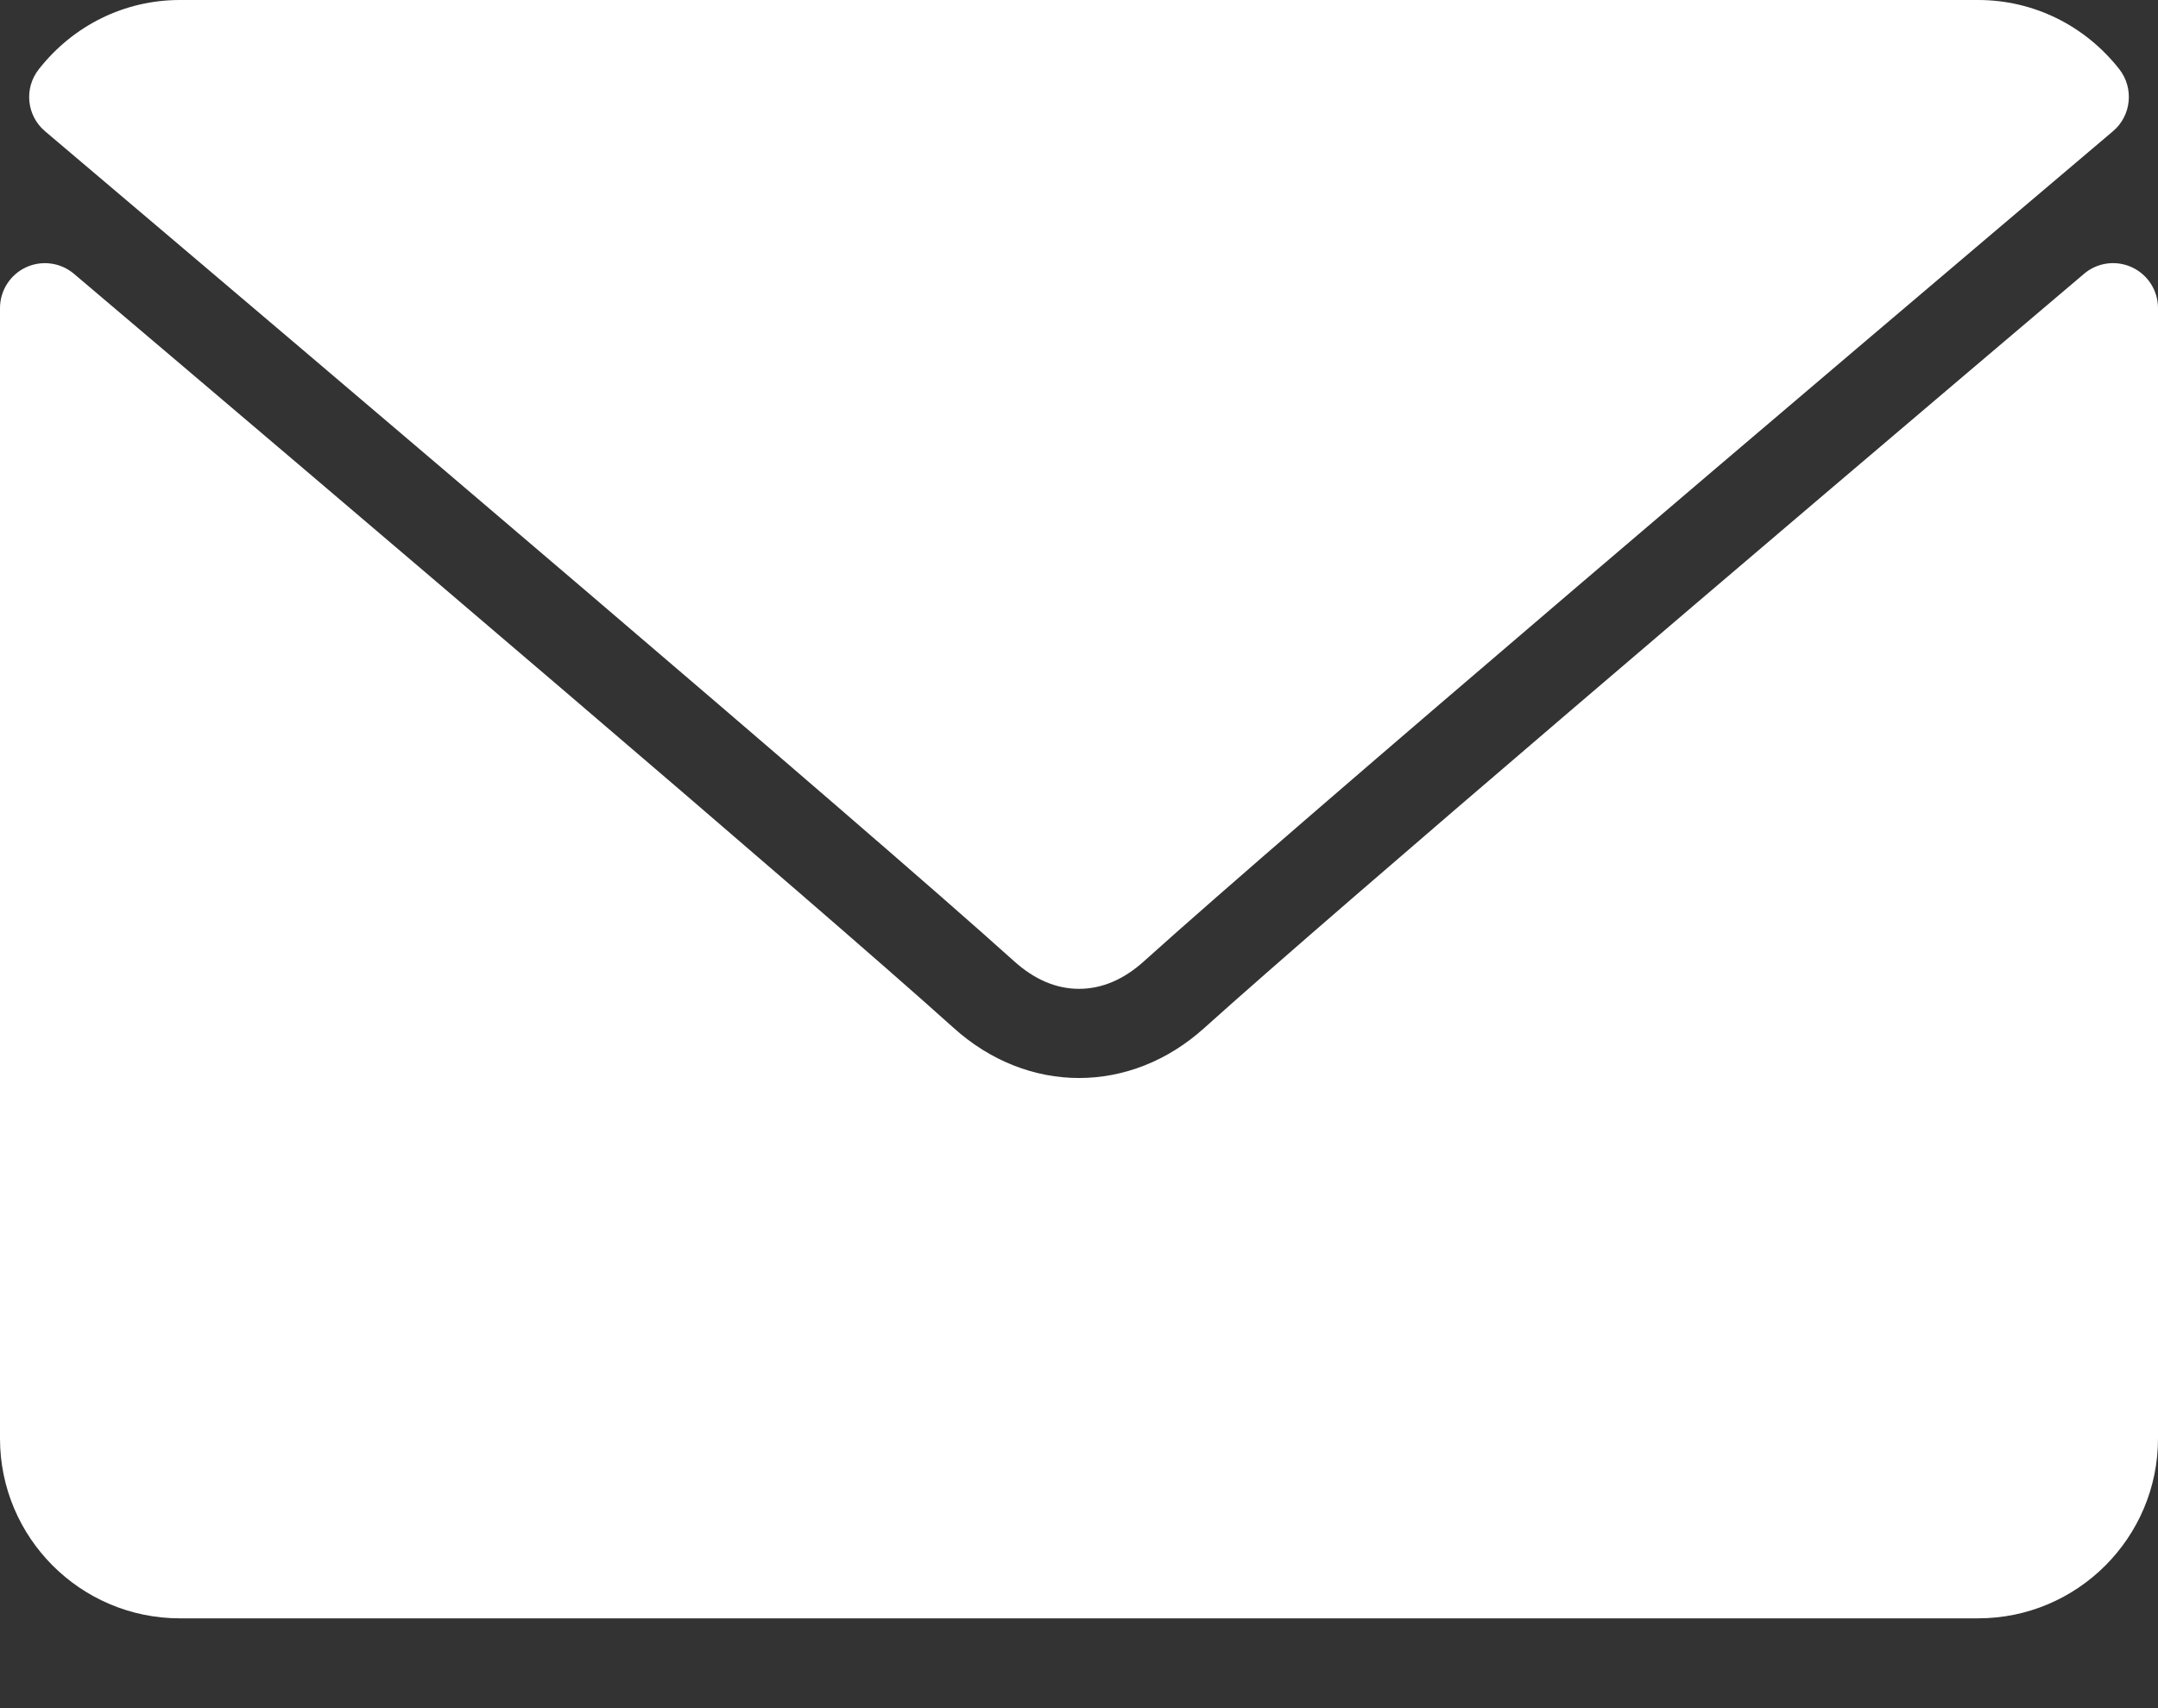 <svg width="24" height="19" viewBox="0 0 24 19" fill="none" xmlns="http://www.w3.org/2000/svg">
<rect x="0" y="0" width="24" height="19" fill="#333333" stroke="none"/>
<path d="M0.501 1.46C3.795 4.25 9.575 9.158 11.274 10.688C11.502 10.895 11.746 10.999 12 10.999C12.254 10.999 12.498 10.896 12.725 10.69C14.425 9.158 20.205 4.25 23.499 1.46C23.704 1.287 23.735 0.982 23.57 0.77C23.186 0.281 22.613 0 22 0H2C1.387 0 0.815 0.281 0.431 0.771C0.265 0.982 0.296 1.287 0.501 1.46Z" fill="white"/>
<path d="M23.71 2.973C23.533 2.891 23.324 2.92 23.177 3.046C19.524 6.142 14.862 10.112 13.395 11.433C12.572 12.177 11.429 12.177 10.604 11.432C9.04 10.024 3.805 5.573 0.823 3.046C0.675 2.92 0.466 2.892 0.29 2.973C0.113 3.055 0 3.232 0 3.427V16.001C0 17.104 0.897 18.001 2 18.001H22C23.103 18.001 24 17.104 24 16.001V3.427C24 3.232 23.887 3.055 23.71 2.973Z" fill="white"/>
</svg>
